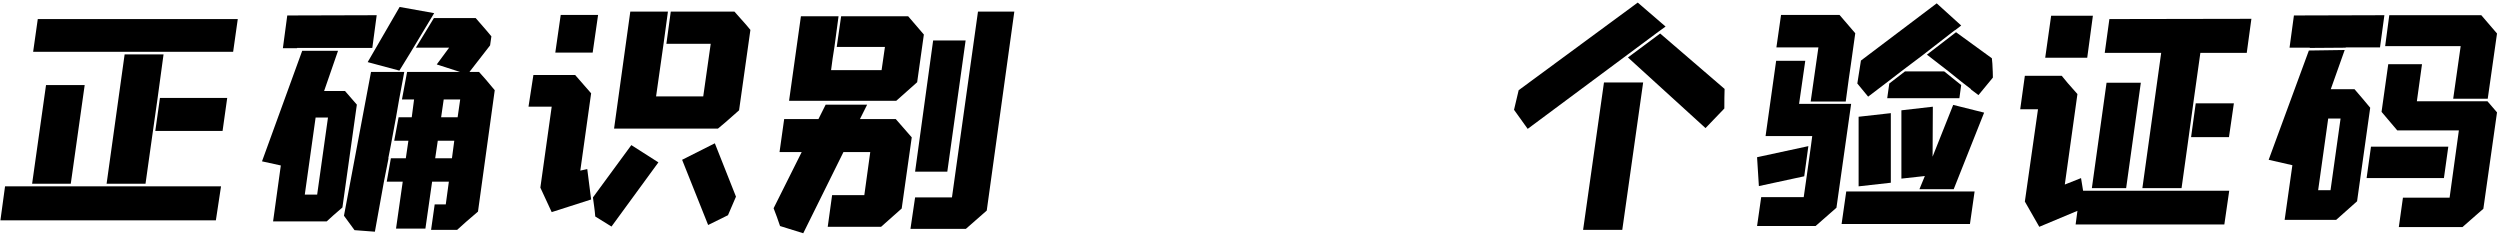 <svg width="485" height="46" viewBox="0 0 485 46" fill="none" xmlns="http://www.w3.org/2000/svg">
<path d="M46.129 3.7L45.229 10.05H6.429L7.329 3.7H46.129ZM29.529 26.4L28.229 35.65H20.679L24.179 10.55H31.729L30.579 19L29.529 26.4ZM13.729 35.65H6.229L8.929 16.5H16.429L13.729 35.65ZM31.029 19H44.079L43.179 25.4H30.129L31.029 19ZM41.879 42.75H0.079L0.979 36.15H42.879L41.879 42.75Z" fill="black"/>
<path d="M79.629 10.2L77.479 13.7L71.329 12.05L77.529 1.35L84.229 2.55L79.629 10.2ZM57.629 9.35H54.879L55.729 3L73.079 2.95L72.229 9.3H57.629V9.35ZM92.929 13.95C93.729 14.817 94.746 16 95.979 17.5L92.729 41.05C90.996 42.517 89.646 43.7 88.679 44.6H83.629L84.329 39.65H86.479L87.079 35.25H83.829L82.529 44.35H76.829L78.129 35.25H75.029L75.829 30.7H78.729L79.229 27.3H76.479L77.329 22.75H79.879L80.329 19.3H77.979L78.979 13.95H89.229L84.729 12.5L87.129 9.25H80.679L84.179 3.5H92.279L94.279 5.8C94.513 6.1 94.863 6.517 95.329 7.05L95.079 8.8L91.079 13.95H92.929ZM54.479 32.1L50.829 31.3L58.629 9.85H65.579L62.879 17.65H66.929L69.229 20.3L66.429 40.25C65.063 41.417 64.046 42.317 63.379 42.95H52.979L54.479 32.1ZM75.379 30.7L74.479 35.25L72.729 44.95L68.779 44.65C68.013 43.617 67.329 42.683 66.729 41.85L71.979 13.95H78.429L77.429 19.3L76.829 22.75L75.829 28.15L75.329 30.7H75.379ZM85.579 22.75H88.779L89.279 19.3H86.079L85.579 22.75ZM61.229 22.8L59.129 37.75H61.529L63.629 22.8H61.229ZM87.679 30.7L88.129 27.3H84.929L84.429 30.7H87.679Z" fill="black"/>
<path d="M129.279 8.5L130.129 2.25H142.479L144.829 4.9C145.329 5.5 145.579 5.8 145.579 5.8L143.379 21.4L142.129 22.5C141.129 23.4 140.179 24.217 139.279 24.95H119.129L122.279 2.25H129.579L128.729 8.5L127.279 18.7H136.429L137.879 8.5H129.279ZM116.029 2.9L114.979 10.2H107.729L108.779 2.9H116.029ZM103.479 14.55H111.579L114.679 18.1L112.579 33.1L113.929 32.8L114.679 38.7L107.029 41.15L104.829 36.4L107.029 20.7H102.529L103.479 14.55ZM138.679 27.8L142.779 38.15L141.229 41.75L137.379 43.65L132.329 31L138.679 27.8ZM115.479 42C115.446 41.6 115.413 41.25 115.379 40.95C115.346 40.65 115.313 40.383 115.279 40.15C115.279 40.117 115.196 39.5 115.029 38.3L122.479 28.15L127.729 31.5L118.629 43.95L115.479 42Z" fill="black"/>
<path d="M191.429 40.85C190.229 41.883 188.879 43.067 187.379 44.4H176.629L177.529 38.3H184.679L189.729 2.25H196.779L191.429 40.85ZM155.379 3.15H162.679L161.879 9.1L161.529 11.35L161.229 13.6H171.029L171.679 9.1H162.329L163.179 3.15H176.179C177.346 4.483 178.363 5.667 179.229 6.7L177.929 15.95L173.879 19.55H153.079L155.379 3.15ZM183.779 33.3H177.529L181.029 7.85H187.329L183.779 33.3ZM161.429 37.85H167.679L168.829 29.5H163.629L155.829 45.25L151.329 43.85C150.929 42.65 150.513 41.5 150.079 40.4L155.529 29.5H151.229L152.129 23.1H158.779L160.179 20.3H168.229L166.829 23.1H173.779L176.879 26.65L174.929 40.45L170.929 44H160.579L161.429 37.85Z" fill="black"/>
<path d="M296.371 25L293.721 21.3C294.154 19.467 294.454 18.2 294.621 17.5L317.721 0.5L323.121 5.15L321.671 6.2L296.371 25ZM330.871 24.85L315.821 11.15L322.071 6.5L334.571 17.25C334.537 18.25 334.521 19.517 334.521 21.05L330.871 24.85ZM318.771 16L314.721 44.6H307.121L311.171 16H318.771Z" fill="black"/>
<path d="M366.621 15.55L362.421 18.75L360.321 16.2L361.021 11.75L375.721 0.65L380.471 4.95L379.371 5.8L379.121 5.95L372.871 10.8L368.821 13.85L366.621 15.55ZM358.071 19.7H351.271L352.771 9.2H344.621L345.521 2.9H356.871L359.921 6.45L359.071 12.5L358.671 15.25L358.071 19.7ZM386.421 11.3L386.521 12.35C386.587 13.55 386.621 14.45 386.621 15.05L383.821 18.45L382.421 17.4L382.321 17.25L380.571 15.9L378.021 13.85L373.821 10.6L379.471 6.25L386.421 11.3ZM351.321 28.3L351.571 26.4H342.521L344.571 11.8H350.221L349.021 20.15H359.121L356.271 40.3L352.221 43.85H340.871L341.671 38.25H349.921L350.521 34.05L351.321 28.3ZM377.171 13.85L380.471 16.5L380.121 19.05H366.121L366.521 16.2L369.571 13.85H377.171ZM379.021 36.7H372.371L373.421 34.15L368.871 34.65V21.4L374.971 20.7L374.921 30.4L378.921 20.35L384.921 21.85L379.021 36.7ZM366.821 35.45L360.571 36.15V22.65L366.821 21.95V35.45ZM341.221 36.1L340.871 30.5L350.821 28.35L350.021 34.2L341.221 36.1ZM358.171 37.15H383.071L382.171 43.45H357.271L358.171 37.15Z" fill="black"/>
<path d="M406.021 3.05L404.921 11.2H396.771L397.921 3.05H406.021ZM423.221 36.5H415.621L419.271 10.25H408.321L409.221 3.7L436.771 3.65L435.871 10.25H426.871L425.621 19.15L424.421 27.9L423.221 36.5ZM392.821 14.7H399.971C400.537 15.433 401.554 16.617 403.021 18.25L400.571 35.8L403.721 34.55L404.121 37H432.471L431.521 43.55H402.671L403.021 40.9L395.621 44L392.821 39.1L395.371 21.2H391.921L392.821 14.7ZM412.471 36.5H405.821L408.671 16.05H415.321L412.471 36.5ZM425.071 26.6L425.971 20.05H433.371L432.421 26.6H425.071Z" fill="black"/>
<path d="M455.071 9.25L448.071 9.3L448.121 9.25H444.171L445.021 3L462.571 2.95L461.721 9.2H455.071V9.25ZM482.621 19.15H475.921L477.371 8.95H462.721L463.521 2.95H481.371C482.537 4.283 483.554 5.467 484.421 6.5L482.621 19.15ZM440.121 31L447.921 9.8L454.871 9.7L452.171 17.3H456.771L458.271 19.05L459.821 20.9L457.271 39.05L453.221 42.65H443.221L444.721 32.05L440.121 31ZM484.421 21.8L481.771 40.5C481.071 41.133 480.537 41.6 480.171 41.9L477.721 44.05H465.371L466.171 38.35H475.221L477.021 25.3H465.071L462.021 21.7L463.321 12.45H469.871L468.871 19.65H482.571L484.421 21.8ZM451.671 23L449.721 36.9H452.121L454.071 23H451.671ZM474.971 28.45L474.121 34.55H459.121L459.971 28.45H474.971Z" fill="black"/>
</svg>
